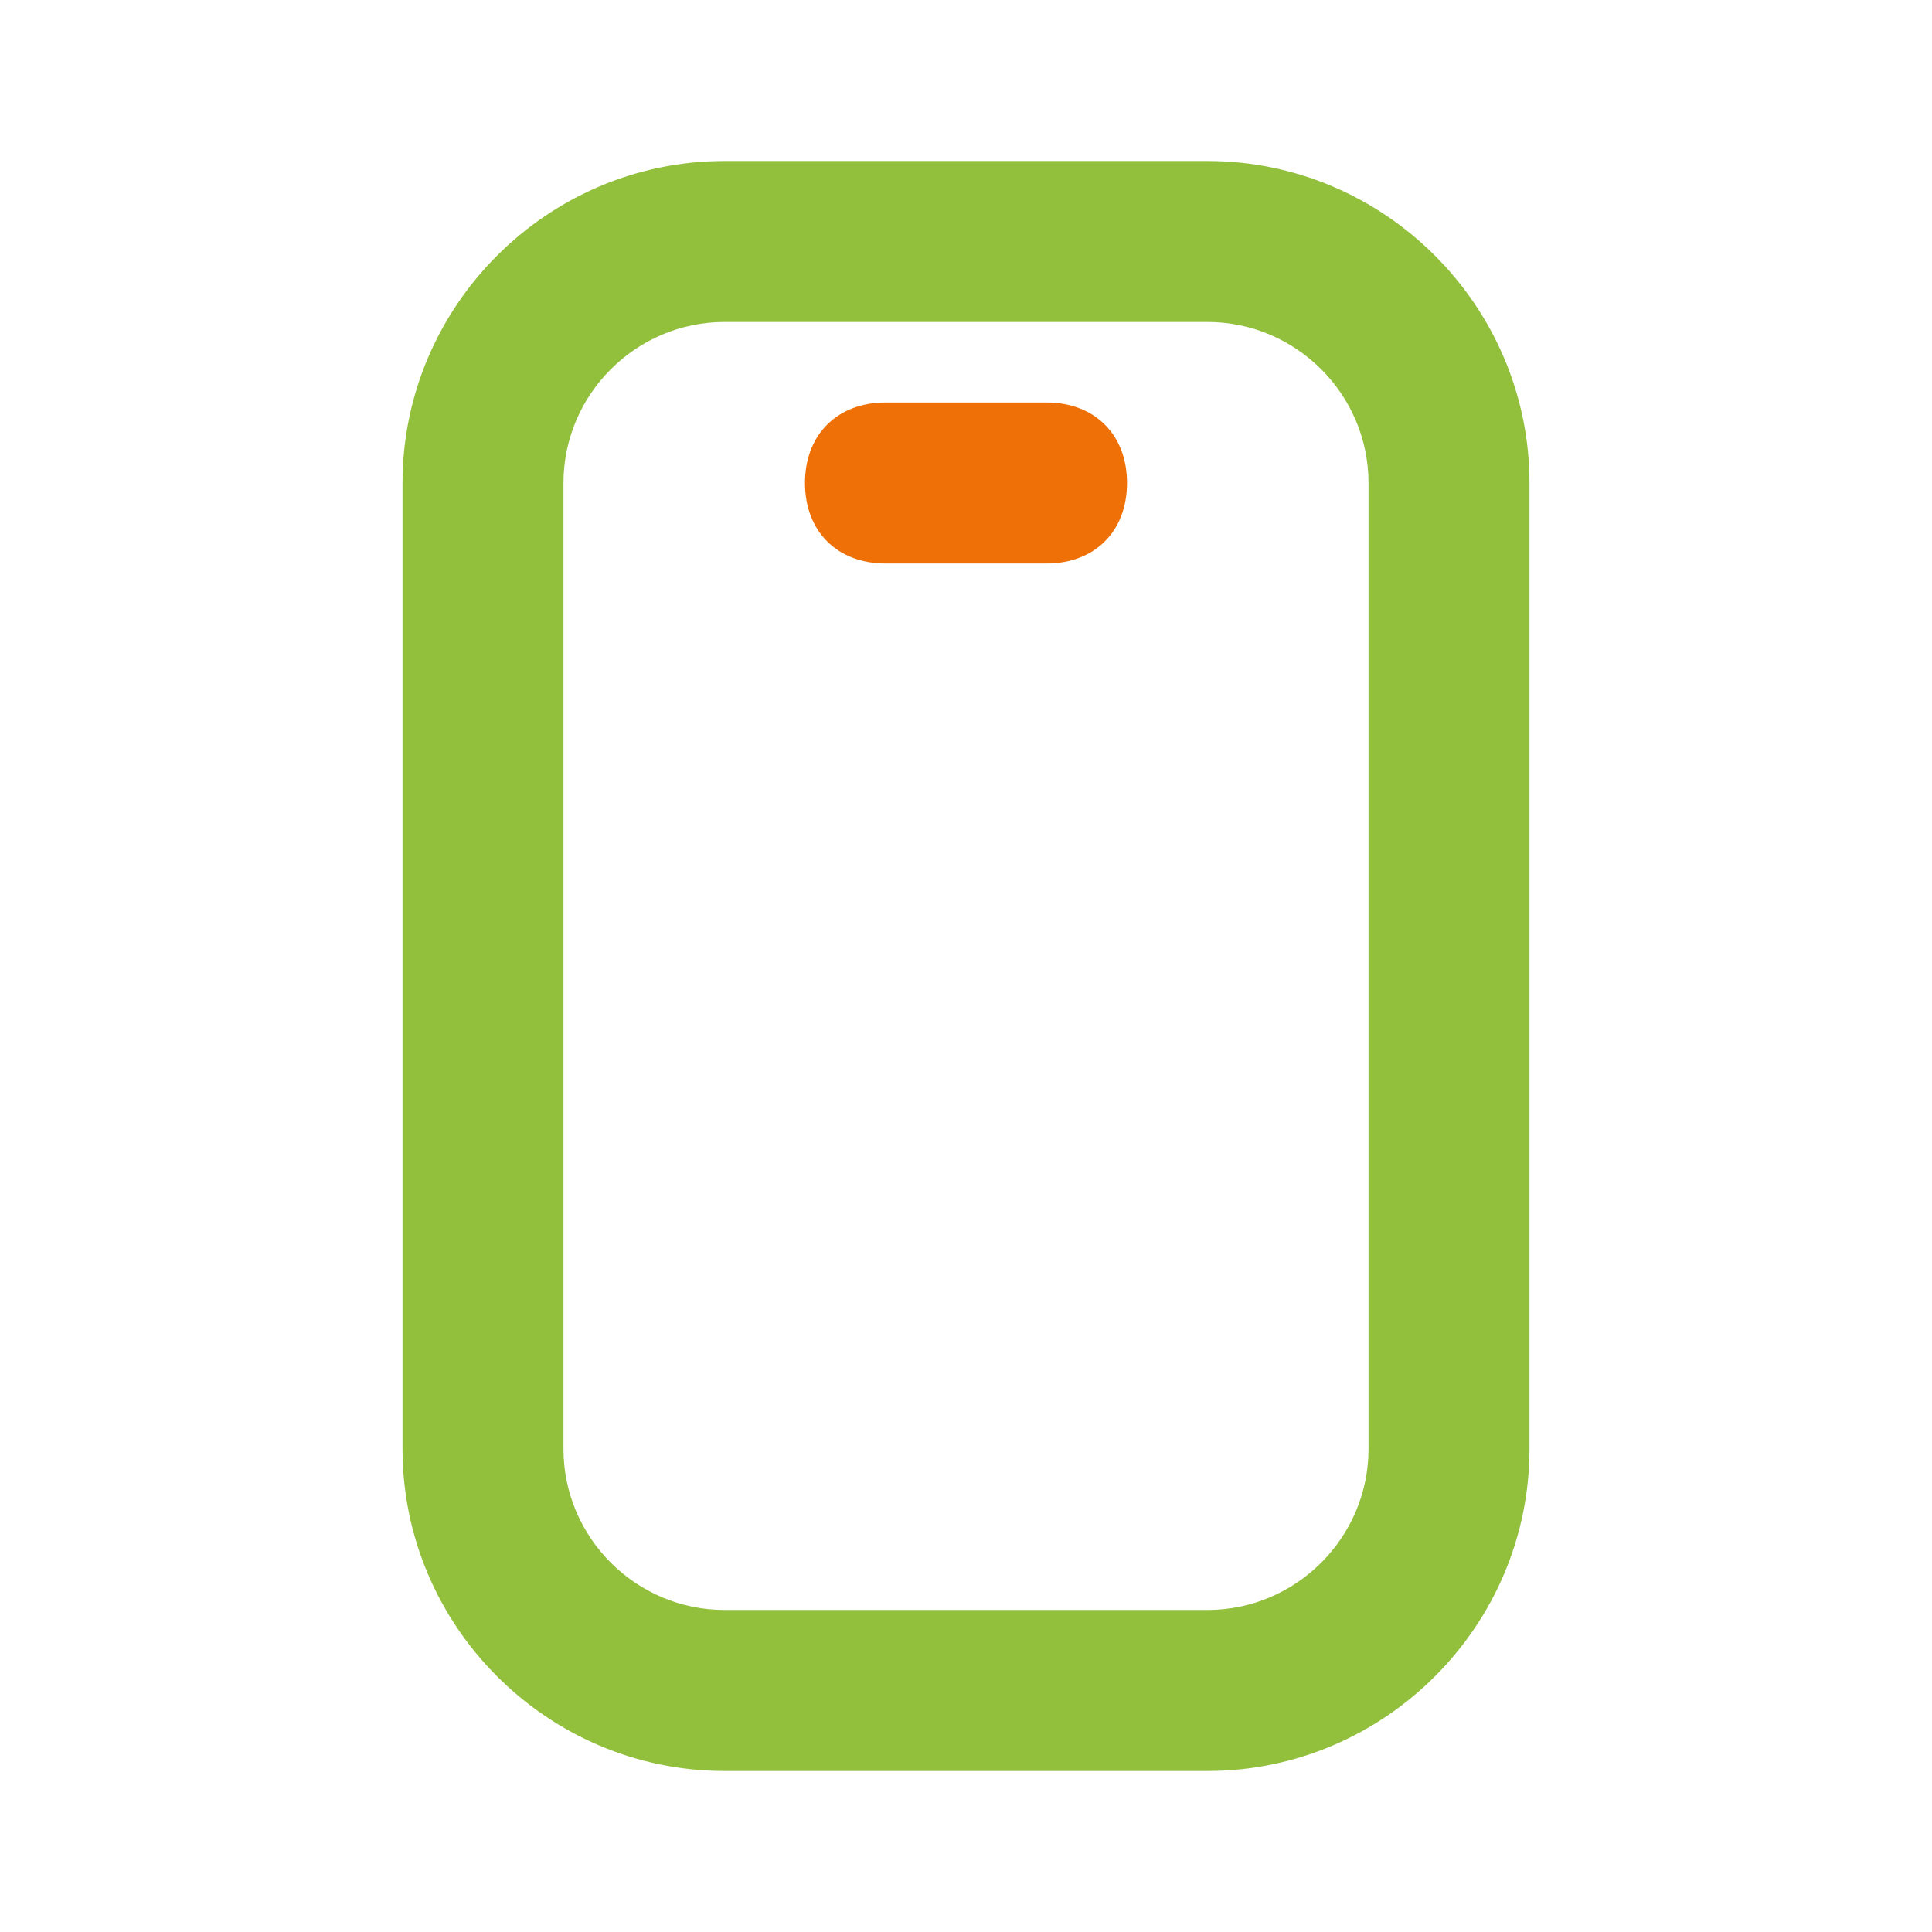 <svg width="38" height="38" viewBox="0 0 38 38" fill="none" xmlns="http://www.w3.org/2000/svg">
<path d="M23.75 3.167H14.25C10.767 3.167 7.917 6.016 7.917 9.5V28.5C7.917 31.983 10.767 34.833 14.25 34.833H23.75C27.233 34.833 30.083 31.983 30.083 28.5V9.5C30.083 6.016 27.233 3.167 23.75 3.167ZM26.917 28.5C26.917 30.241 25.492 31.666 23.75 31.666H14.25C12.508 31.666 11.083 30.241 11.083 28.5V9.5C11.083 7.758 12.508 6.333 14.25 6.333H23.75C25.492 6.333 26.917 7.758 26.917 9.5V28.5Z" fill="#92C03D"/>
<path d="M20.583 7.917H17.417C16.467 7.917 15.833 8.55 15.833 9.5C15.833 10.45 16.467 11.083 17.417 11.083H20.583C21.533 11.083 22.167 10.45 22.167 9.5C22.167 8.55 21.533 7.917 20.583 7.917Z" fill="#EF7006"/>
</svg>

